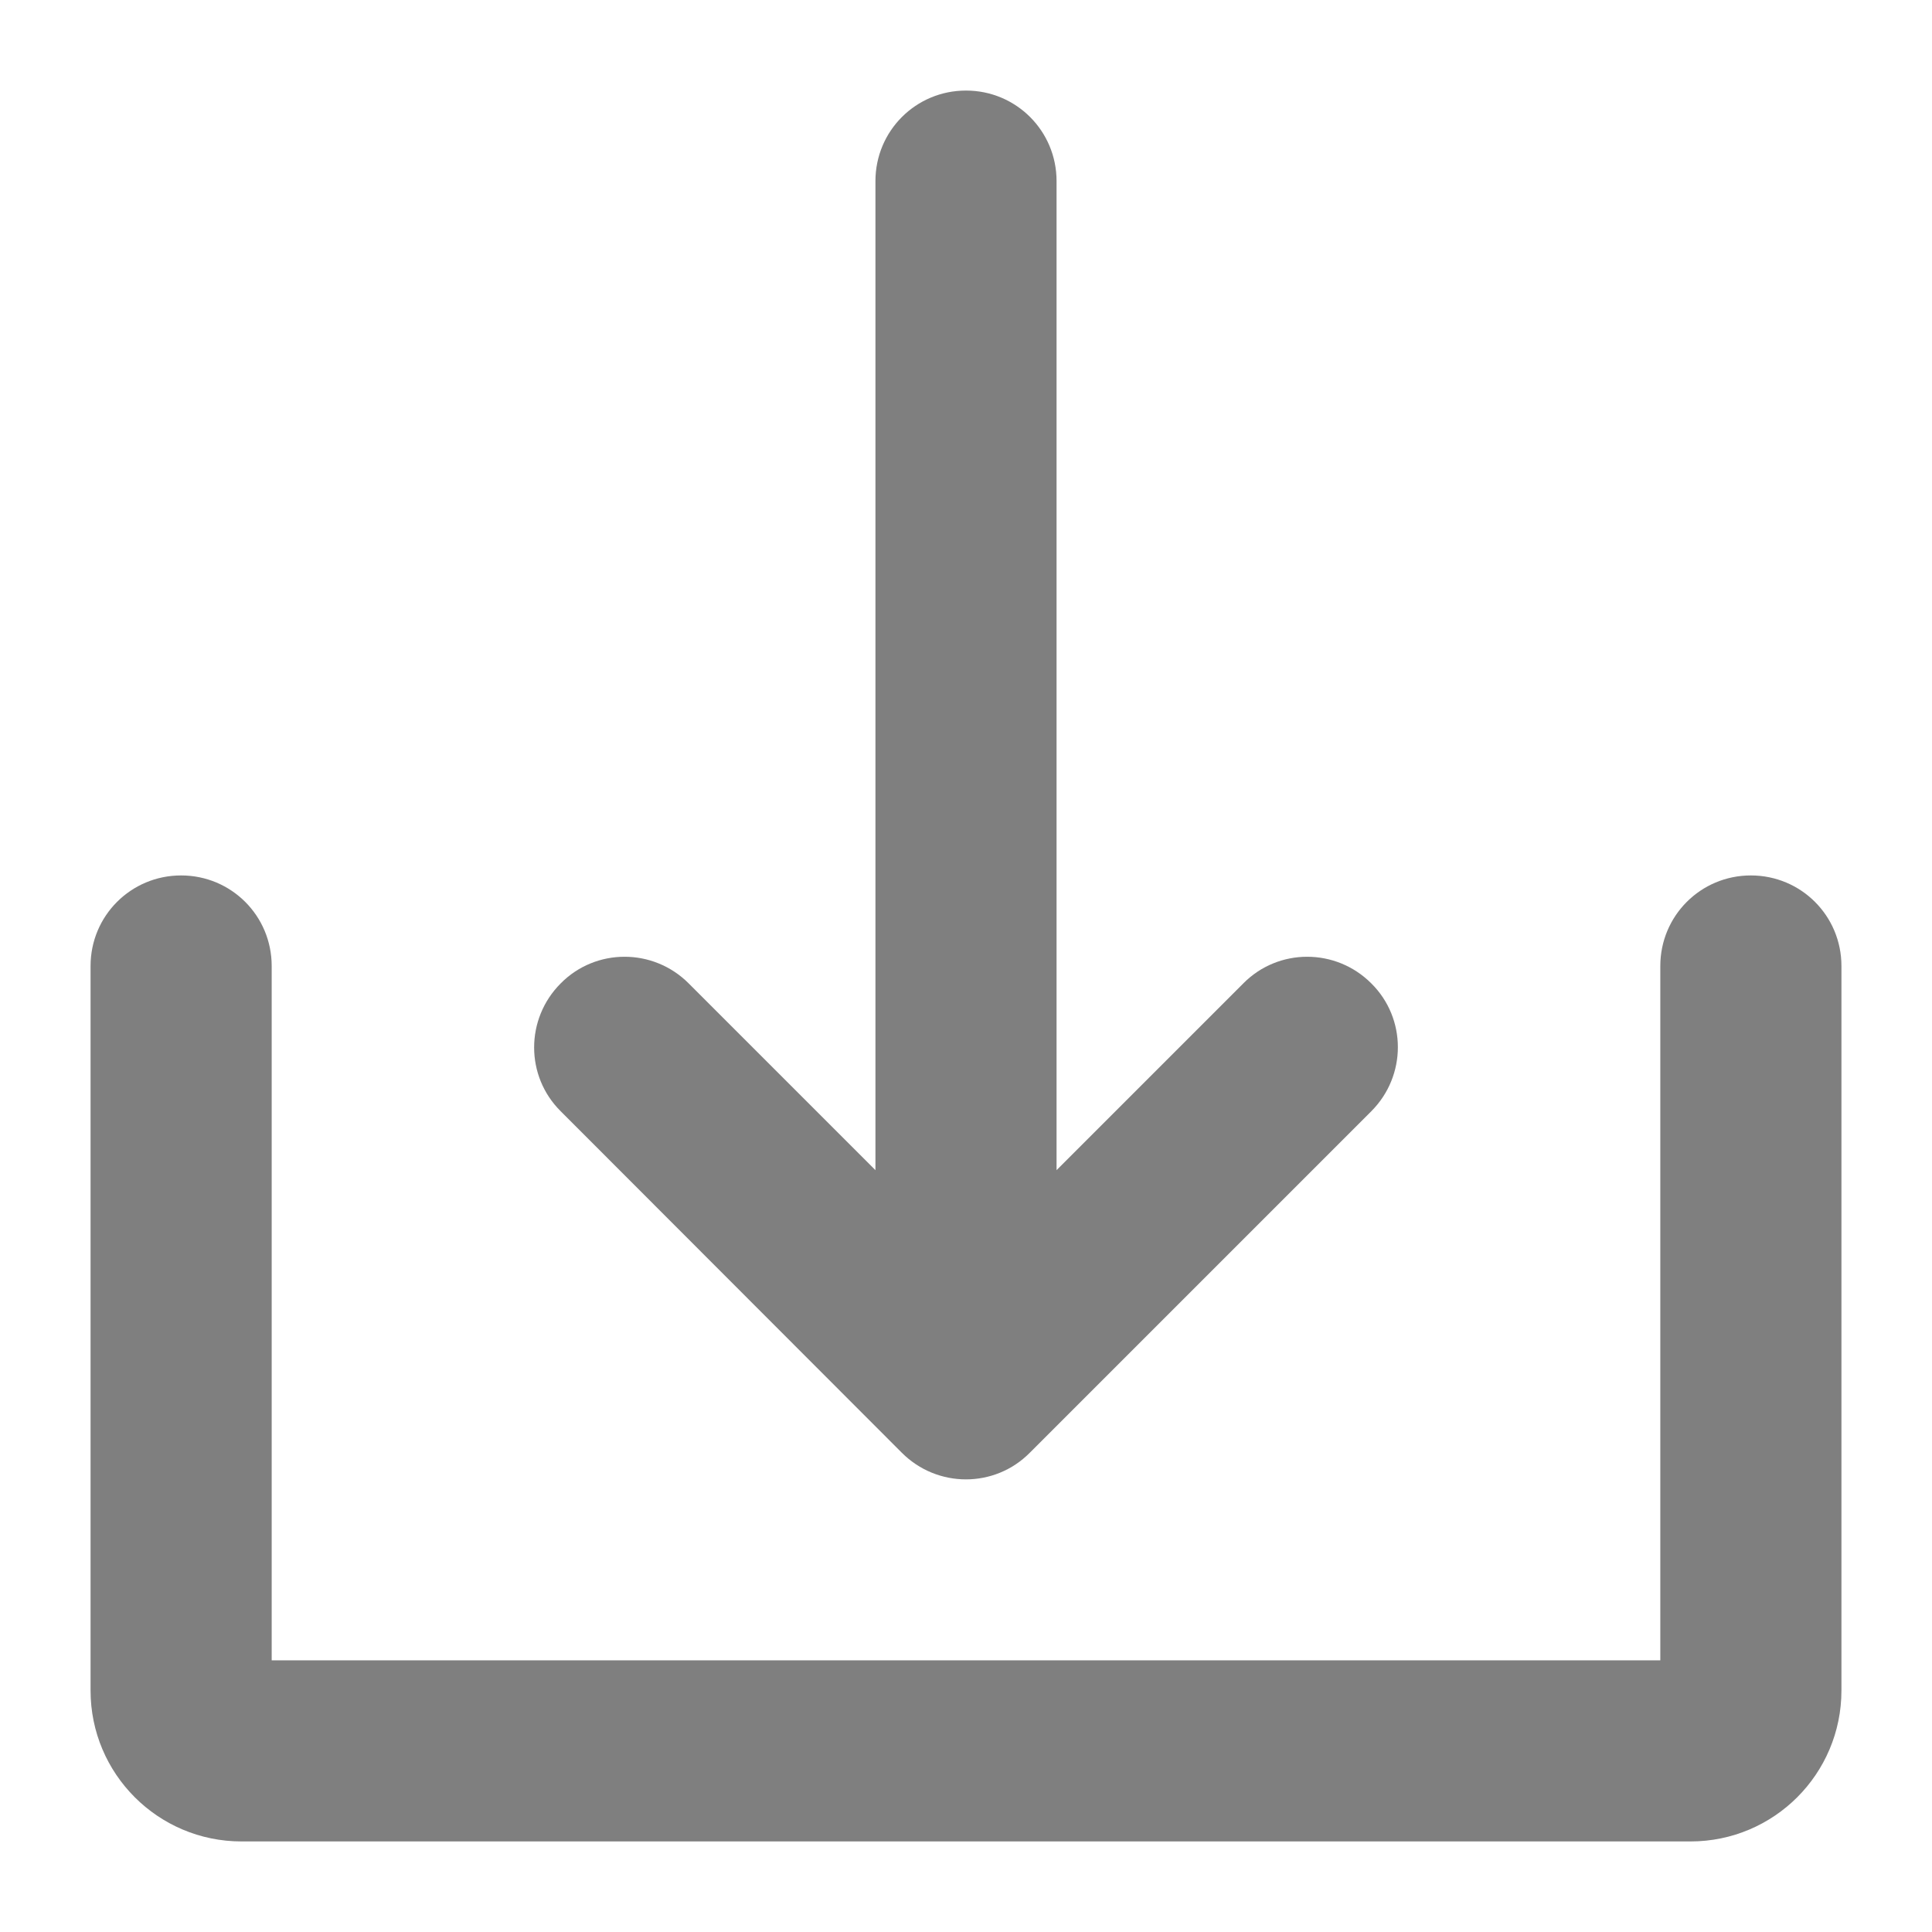 <svg enable-background="new 0 0 512 512" viewBox="0 0 512 512" xmlns="http://www.w3.org/2000/svg"><g opacity=".5"><path d="m239 385c9.4 9.4 24.6 9.4 33.9 0l90.5-90.5c9.4-9.4 9.4-24.6 0-33.9-9.4-9.4-24.6-9.4-33.9 0l-49.5 49.5v-262.1c0-13.3-10.7-24-24-24s-24 10.7-24 24v262.1l-49.5-49.5c-9.4-9.4-24.6-9.4-33.9 0-9.4 9.4-9.4 24.6 0 33.9z"/><path d="m464 232c-13.3 0-24 10.7-24 24v184h-368v-184c0-13.3-10.7-24-24-24s-24 10.7-24 24v192c0 22.1 17.9 40 40 40h384c22.1 0 40-17.9 40-40v-192c0-13.3-10.7-24-24-24z"/></g></svg>